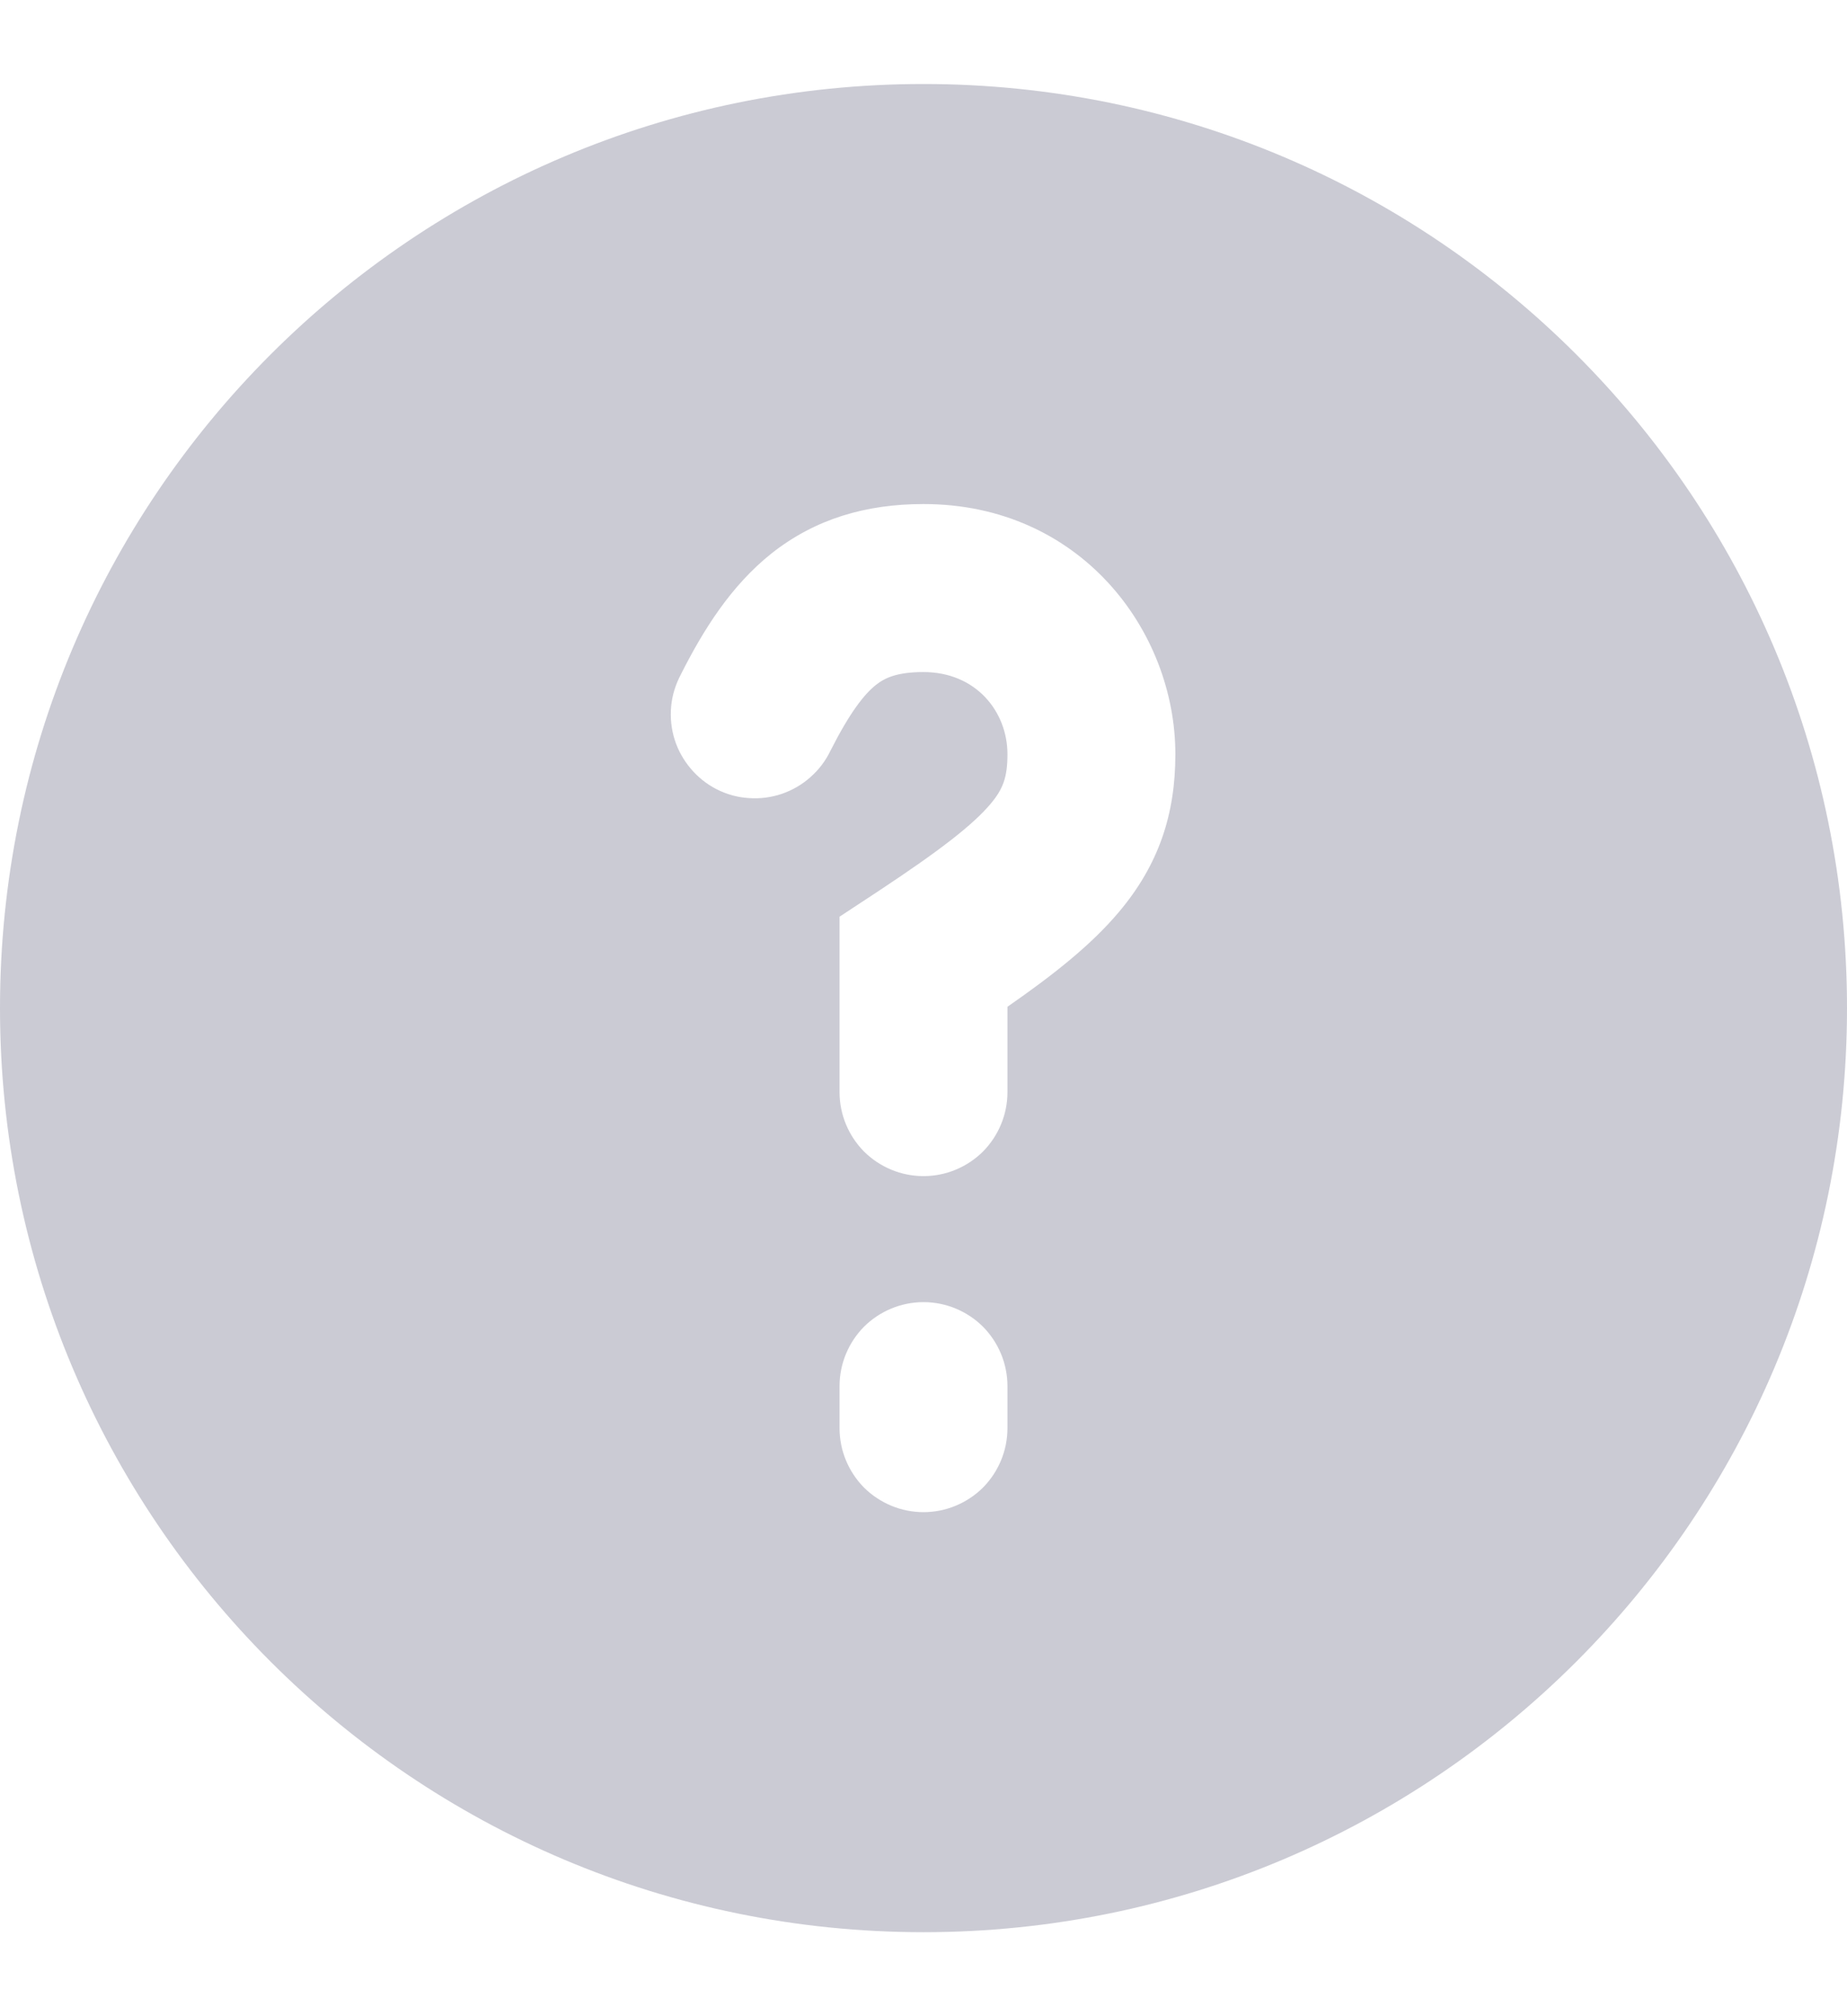 <svg width="11" height="12" viewBox="0 0 11 12" fill="none" xmlns="http://www.w3.org/2000/svg">
<path fill-rule="evenodd" clip-rule="evenodd" d="M5.5 0.5C2.462 0.5 0 2.962 0 6C0 9.037 2.462 11.5 5.5 11.5C8.537 11.5 11 9.037 11 6C11 2.962 8.537 0.5 5.5 0.5ZM4.946 4.468C5.061 4.241 5.146 4.133 5.216 4.077C5.269 4.035 5.341 4 5.5 4C5.812 4 6 4.235 6 4.489C6 4.628 5.973 4.697 5.899 4.785C5.795 4.908 5.604 5.058 5.225 5.308L5 5.456V6.5C5 6.633 5.053 6.76 5.146 6.854C5.24 6.947 5.367 7 5.5 7C5.633 7 5.76 6.947 5.854 6.854C5.947 6.76 6 6.633 6 6.5V5.992C6.271 5.804 6.498 5.625 6.663 5.429C6.902 5.146 7 4.845 7 4.489C7 3.754 6.434 3 5.5 3C5.158 3 4.856 3.088 4.596 3.293C4.354 3.485 4.189 3.748 4.054 4.016C4.023 4.075 4.003 4.139 3.997 4.205C3.991 4.272 3.998 4.339 4.018 4.402C4.038 4.466 4.071 4.524 4.114 4.575C4.157 4.626 4.21 4.668 4.269 4.698C4.329 4.728 4.393 4.746 4.46 4.75C4.526 4.755 4.593 4.746 4.656 4.725C4.719 4.703 4.777 4.67 4.827 4.625C4.877 4.581 4.917 4.528 4.946 4.468ZM6 8.25C6 8.117 5.947 7.99 5.854 7.896C5.76 7.803 5.633 7.75 5.5 7.75C5.367 7.75 5.24 7.803 5.146 7.896C5.053 7.99 5 8.117 5 8.25V8.5C5 8.633 5.053 8.76 5.146 8.854C5.24 8.947 5.367 9 5.5 9C5.633 9 5.76 8.947 5.854 8.854C5.947 8.76 6 8.633 6 8.5V8.25Z" fill="#CBCBD4"/>
</svg>

